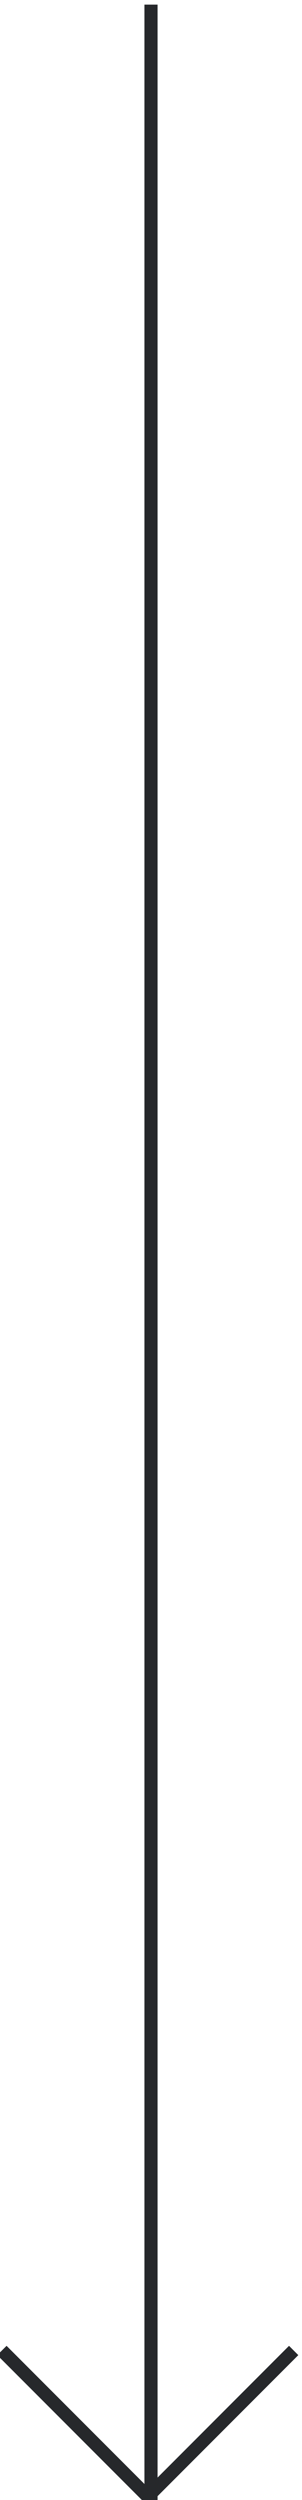 <svg xmlns="http://www.w3.org/2000/svg" width="23" height="190" viewBox="0 0 23 190">
    <path fill="#26282B" fill-rule="nonzero" d="M11 188.781V.351h1v187.942l10.012-10.012.707.707L12 189.708v.294h-.295l-.205.205-.205-.205h-.078l-.205.205-11.22-11.219.708-.707 10.5 10.5z"/>
</svg>
